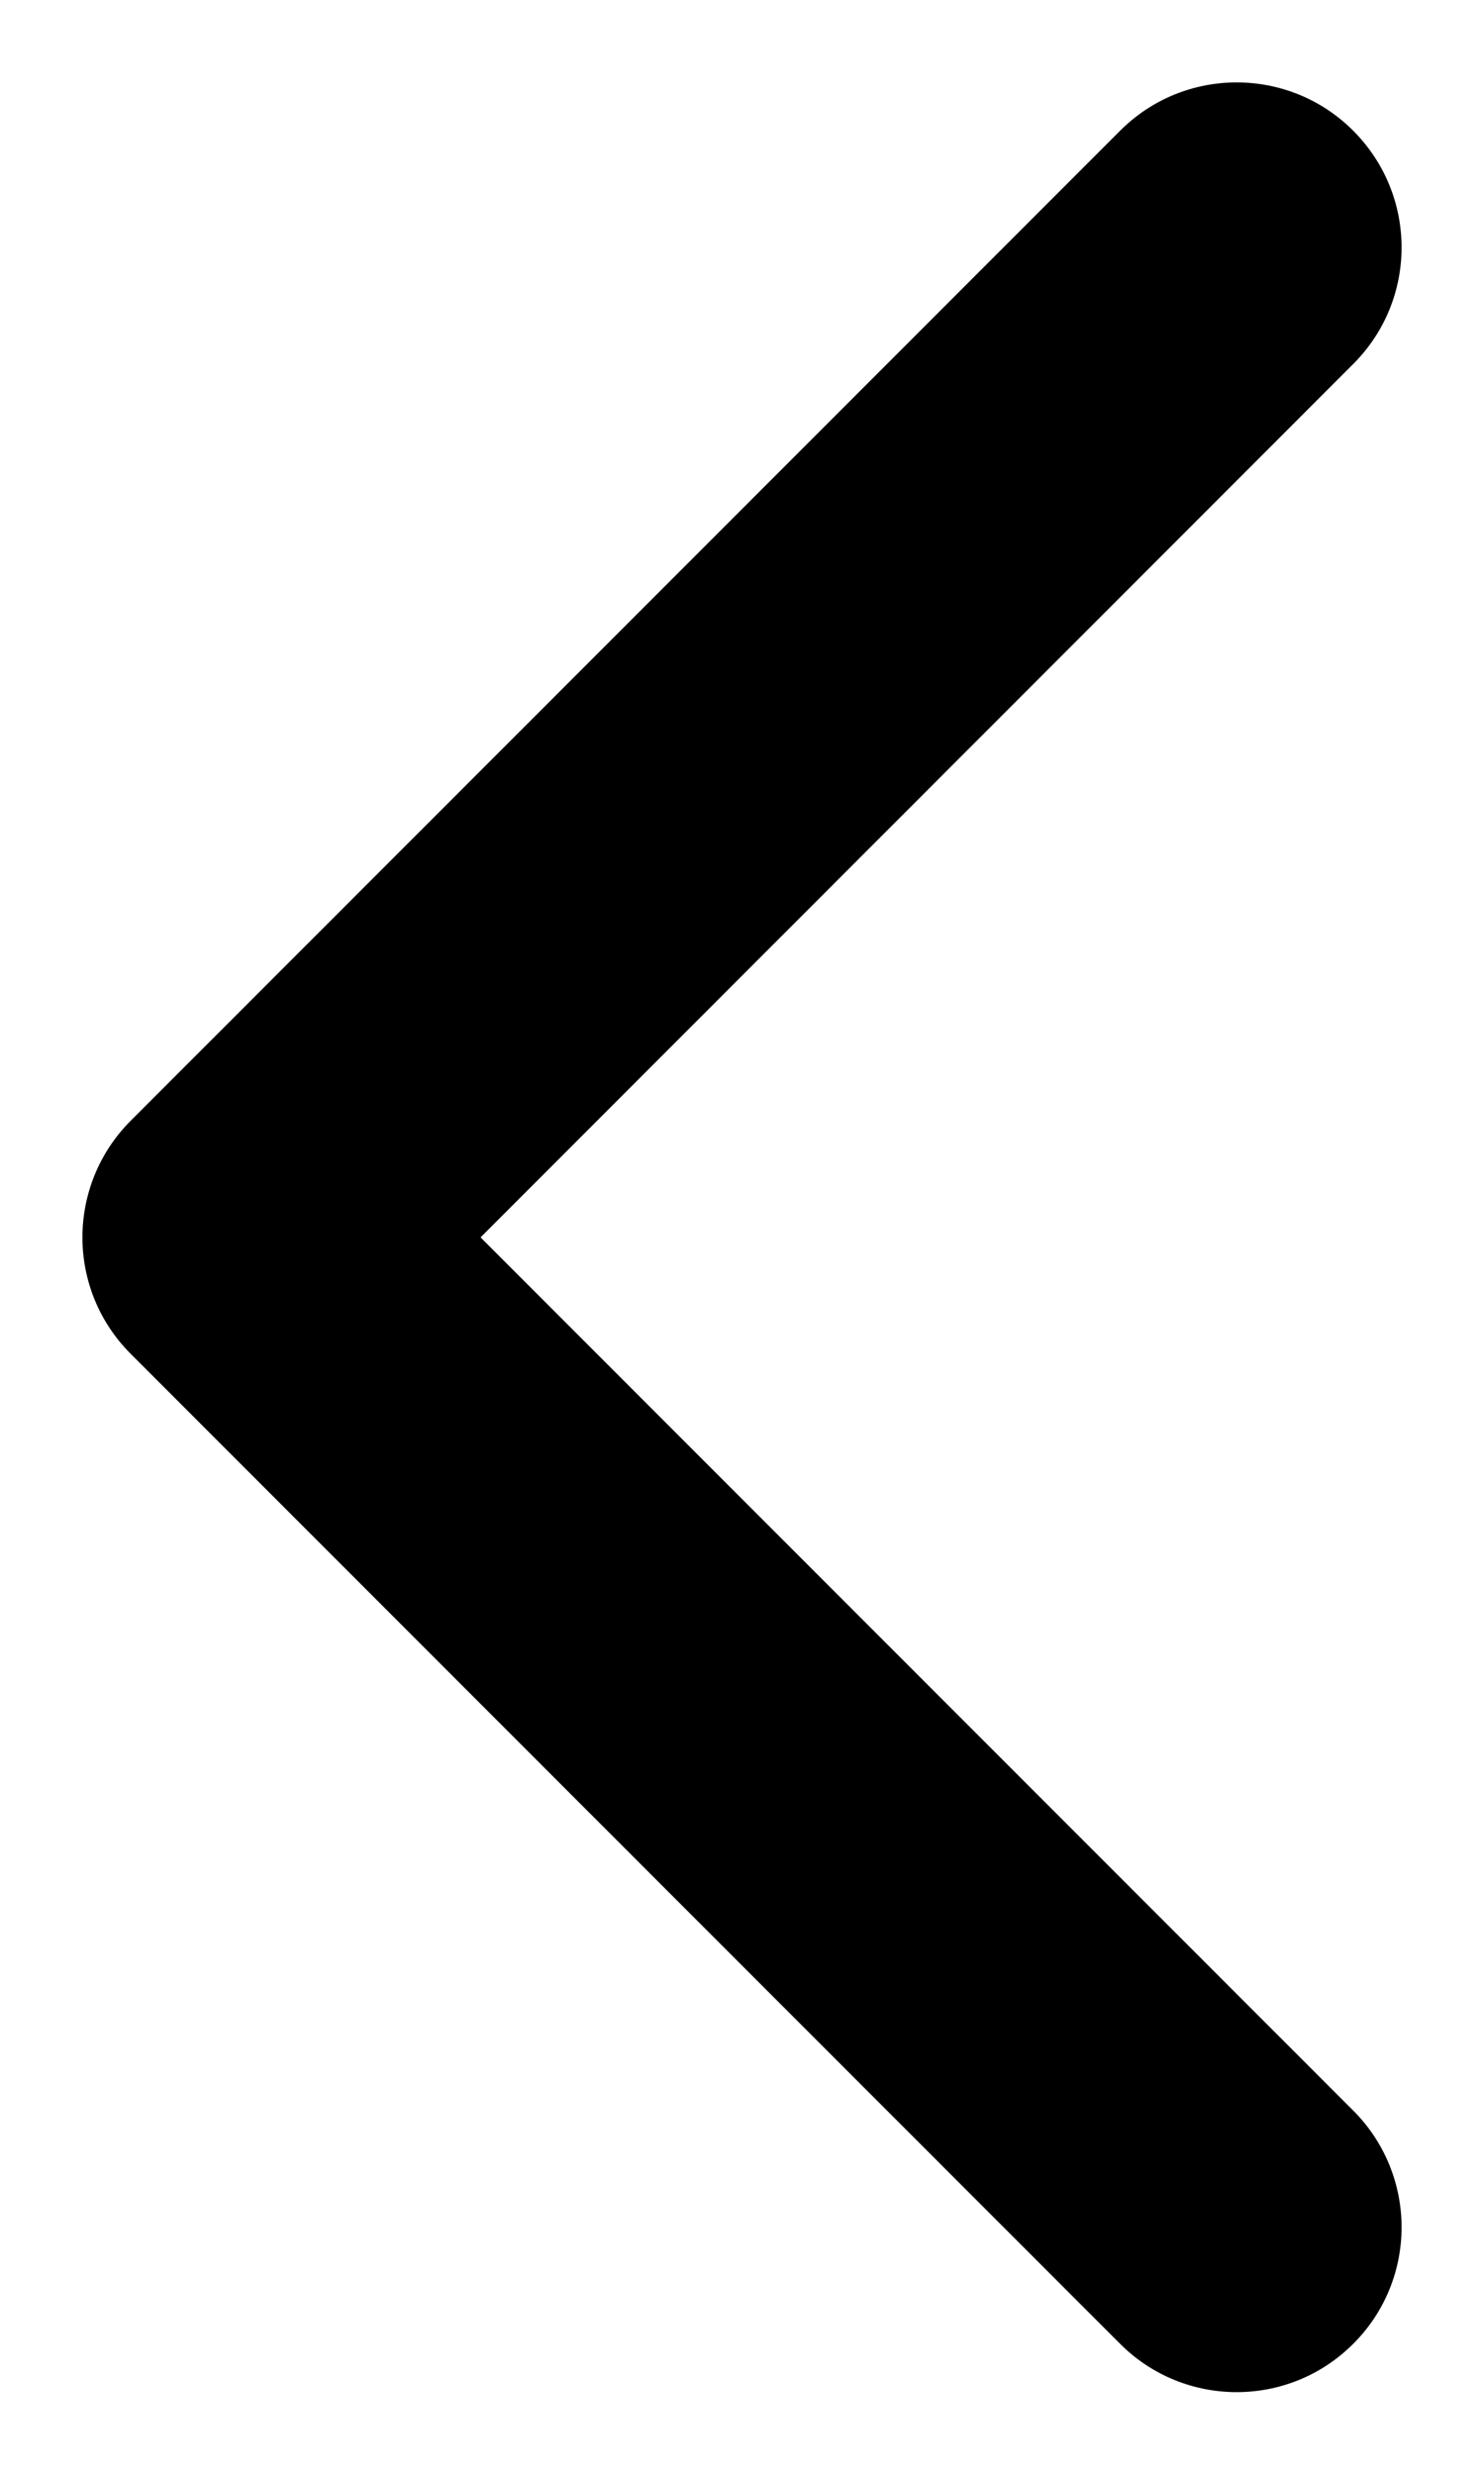 <svg xmlns="http://www.w3.org/2000/svg" width="6" height="10" viewBox="0 0 6 10">
  <path fill-rule="evenodd" d="M5.471,0.528 C5.732,0.789 5.732,1.211 5.471,1.471 L1.943,5 L5.471,8.528 C5.732,8.789 5.732,9.211 5.471,9.471 C5.211,9.731 4.789,9.731 4.529,9.471 L0.529,5.471 C0.268,5.211 0.268,4.789 0.529,4.528 L4.529,0.528 C4.789,0.268 5.211,0.268 5.471,0.528 Z"/>
</svg>
